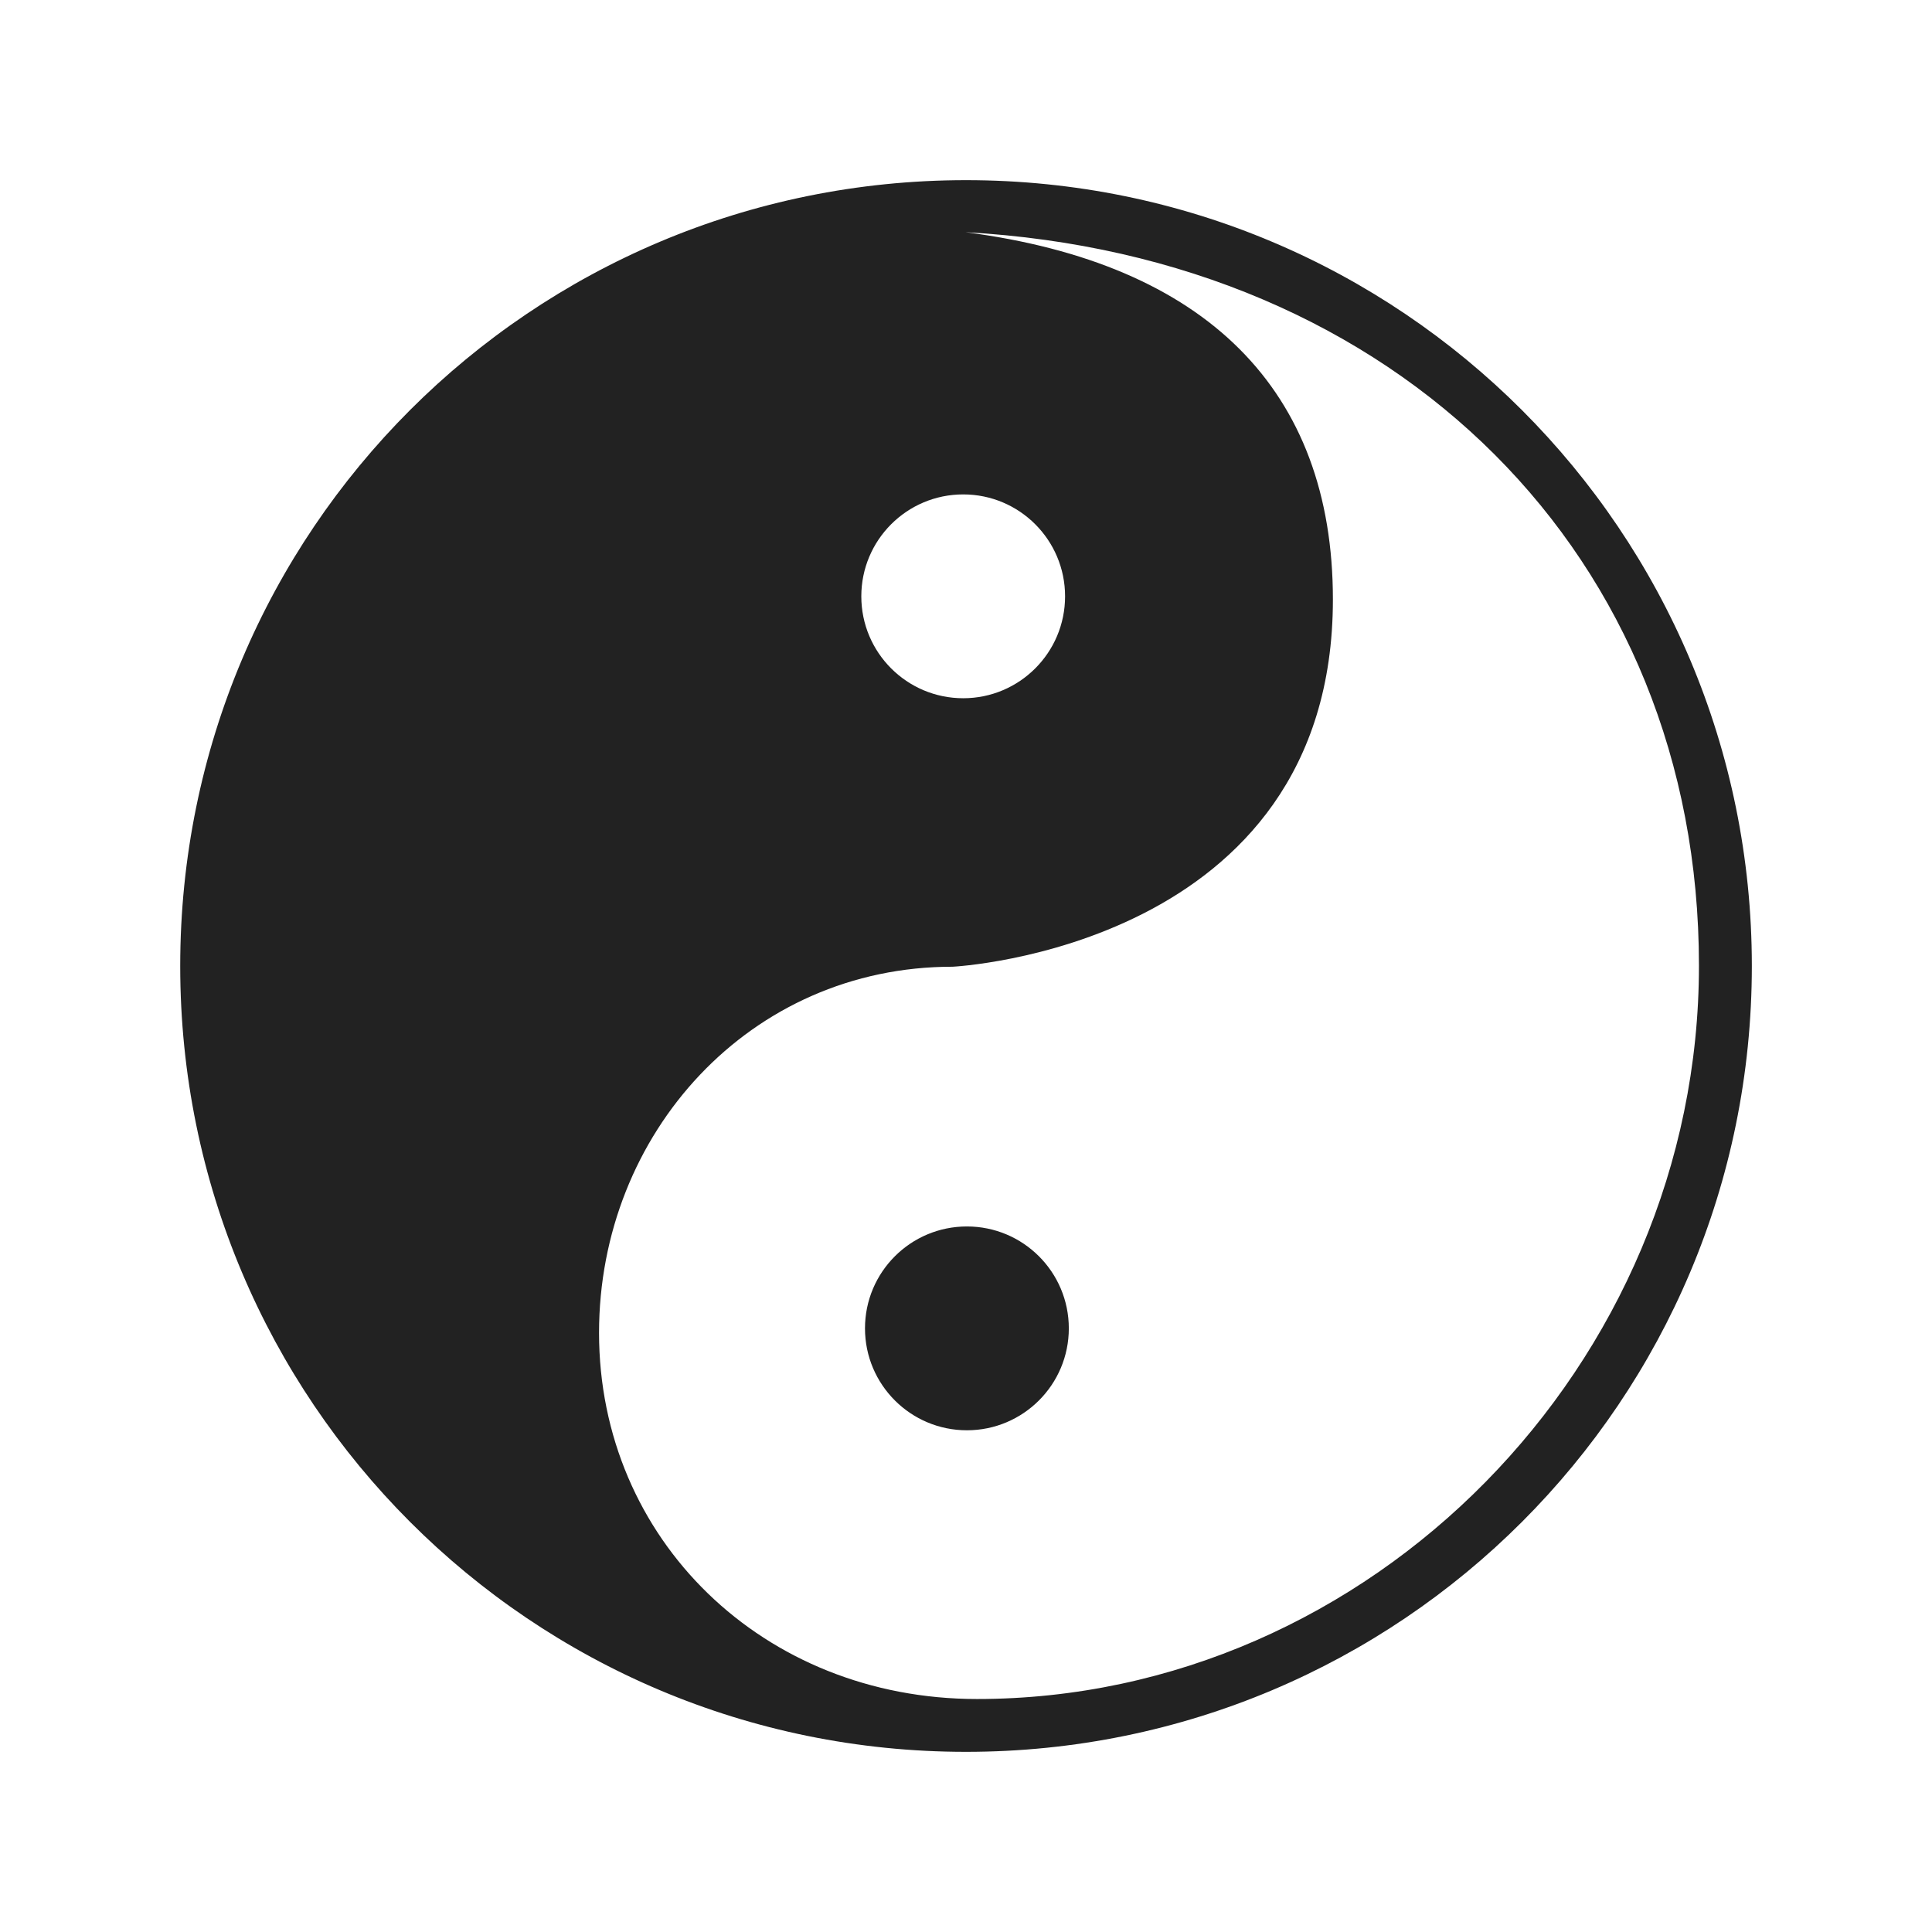 
<svg version="1.1" xmlns="http://www.w3.org/2000/svg" width="32" height="32" viewBox="0 0 32 32">

<path fill="#222" d="M16 2.984c-7.201 0-13.015 5.815-13.015 13.016 0 7.199 5.814 13.016 13.015 13.016 7.2 0 13.016-5.816 13.016-13.016s-5.817-13.016-13.016-13.016zM15.954 8.189c0.931 0 1.687 0.755 1.687 1.688s-0.756 1.688-1.687 1.688c-0.933 0-1.688-0.756-1.688-1.688s0.755-1.688 1.688-1.688zM16.182 28.141c-3.541 0-6.26-2.644-6.26-6.065 0-3.305 2.502-6.067 5.857-6.064 0 0 6.298-0.31 6.298-6.083 0-3.47-2.1-5.567-6.085-6.083 7.173 0.398 12.148 5.373 12.148 12.147 0.001 6.61-5.439 12.148-11.958 12.148zM16.015 20.314c-0.932 0-1.688 0.755-1.688 1.688 0 0.932 0.756 1.688 1.688 1.688s1.688-0.756 1.688-1.688c0-0.933-0.756-1.688-1.688-1.688z"></path>
</svg>
